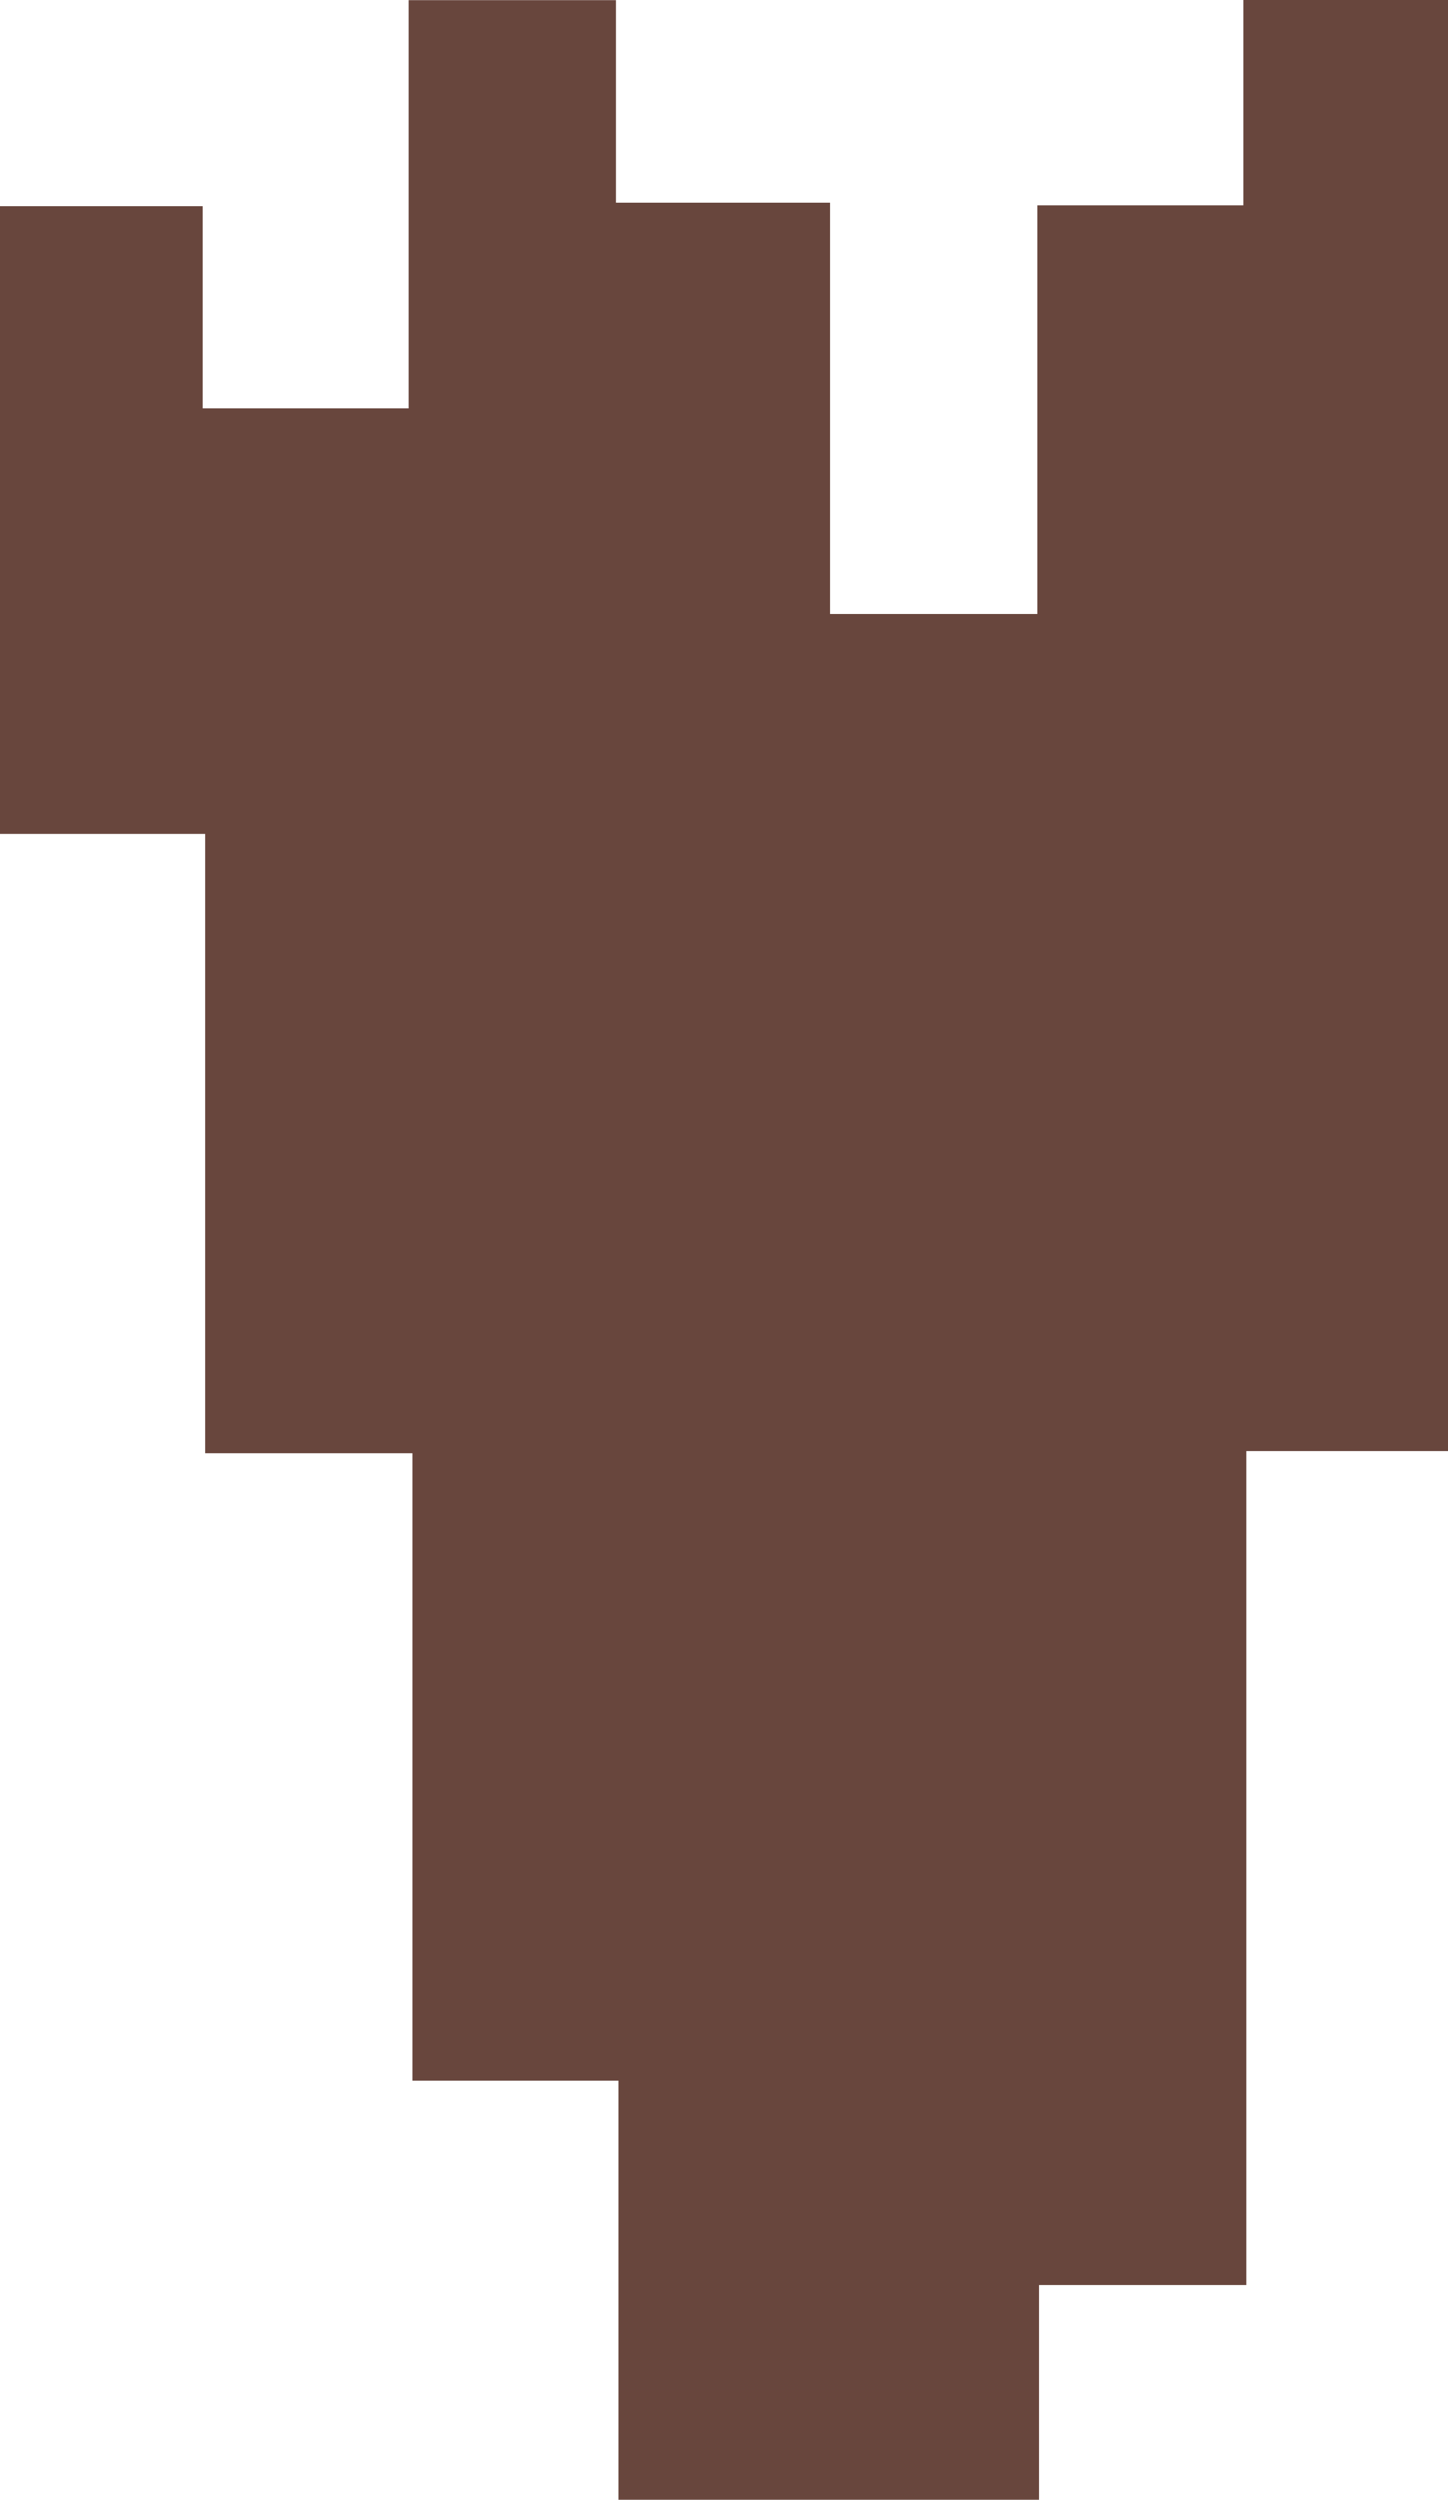 <svg id="Layer_1" data-name="Layer 1" xmlns="http://www.w3.org/2000/svg" viewBox="0 0 87.38 150.84"><path d="M26,84.67H13.57V46.81H1.06V9.44H-11.32V-28.44H.91v12.2H13.34V-40.87H25.85v12.22H38.77V-3.83H51.28V-28.49H63.71V-40.88H76.06V46.68H63.89V97H51.38V110H26Z" transform="translate(11.32 40.88)" fill="#68463d"/></svg>